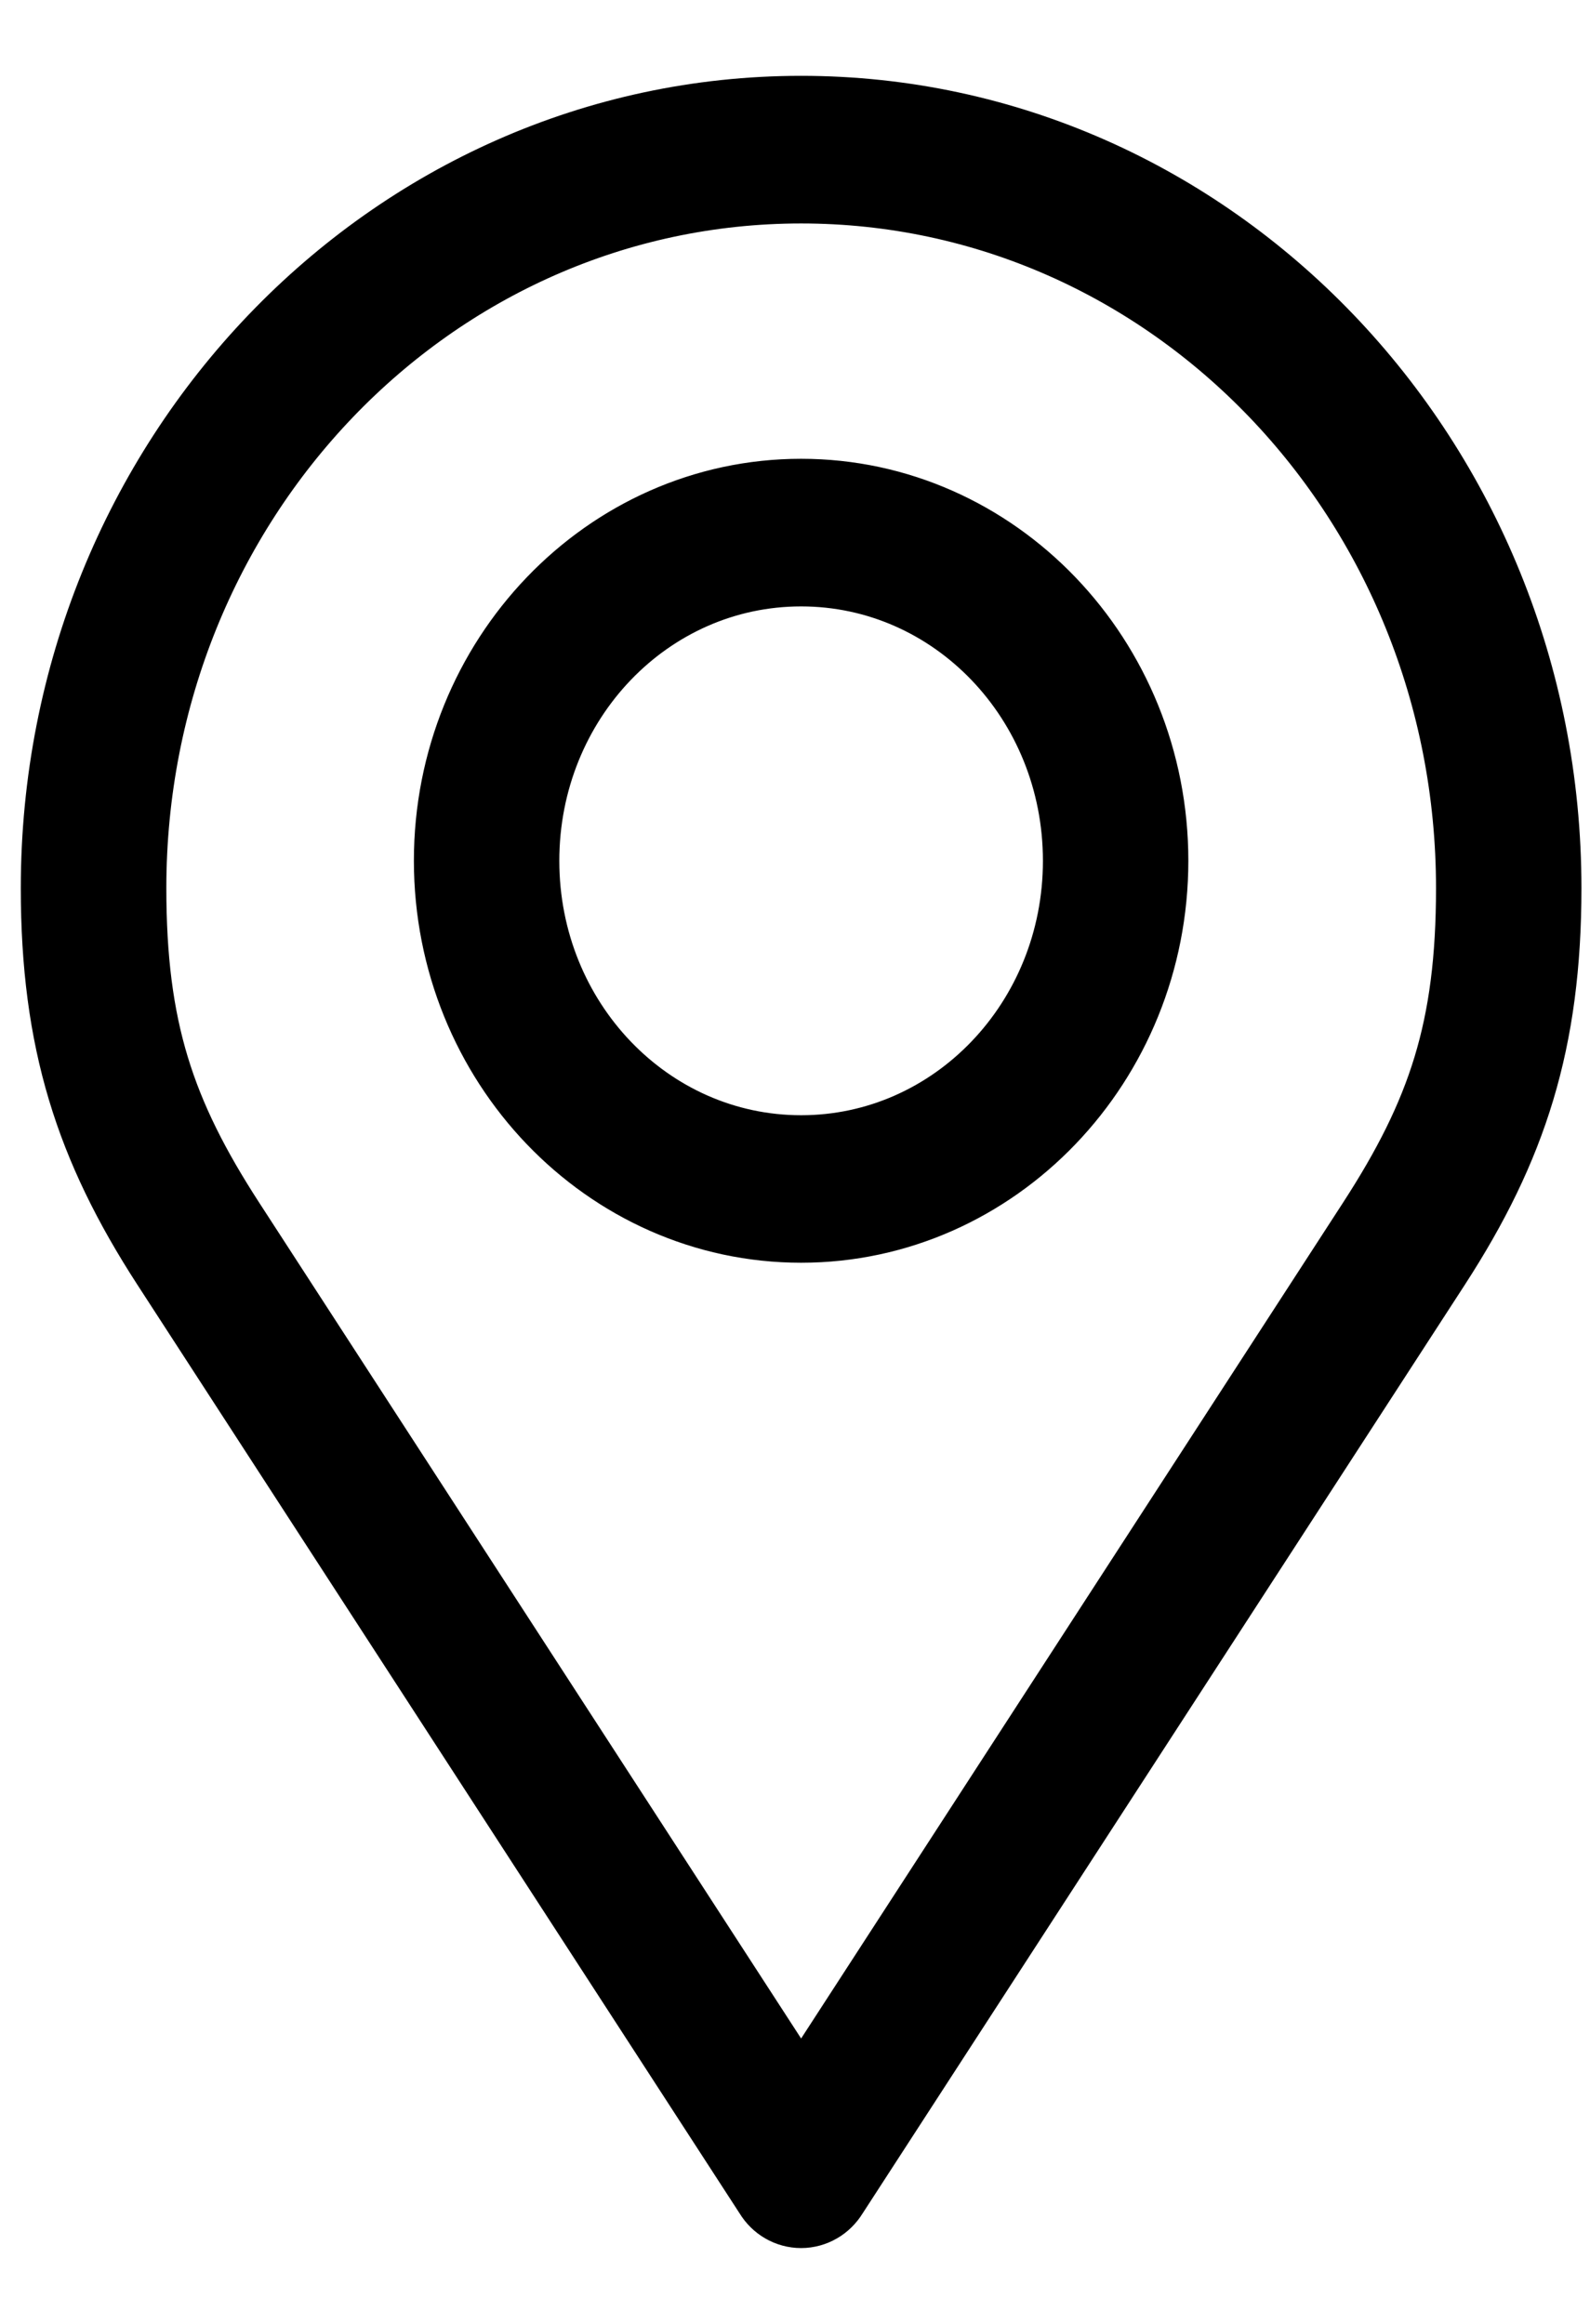<svg width="13" height="19" viewBox="0 0 13 19" xmlns="http://www.w3.org/2000/svg">
    <path d="M6.55 1c-3.311 0-6 2.806-6 6.261 0 1.235.275 2.083.89 3.033l4.93 7.602c.039.065.107.104.18.104s.141-.04.18-.104l4.93-7.602c.615-.95.89-1.798.89-3.033C12.55 3.806 9.861 1 6.55 1zm0 .447c3.08 0 5.571 2.6 5.571 5.814 0 1.169-.238 1.879-.823 2.781L6.55 17.365l-4.748-7.323C1.217 9.14.98 8.43.98 7.261c0-3.214 2.491-5.814 5.571-5.814zm0 2.684c-1.536 0-2.786 1.304-2.786 2.906 0 1.603 1.25 2.907 2.786 2.907S9.336 8.64 9.336 7.037c0-1.602-1.25-2.906-2.786-2.906zm0 .447c1.304 0 2.357 1.098 2.357 2.46 0 1.36-1.053 2.46-2.357 2.46-1.304 0-2.357-1.1-2.357-2.46 0-1.362 1.053-2.46 2.357-2.46z" fill="#000" fill-rule="nonzero" stroke="#000" stroke-width=".76"/>
</svg>
